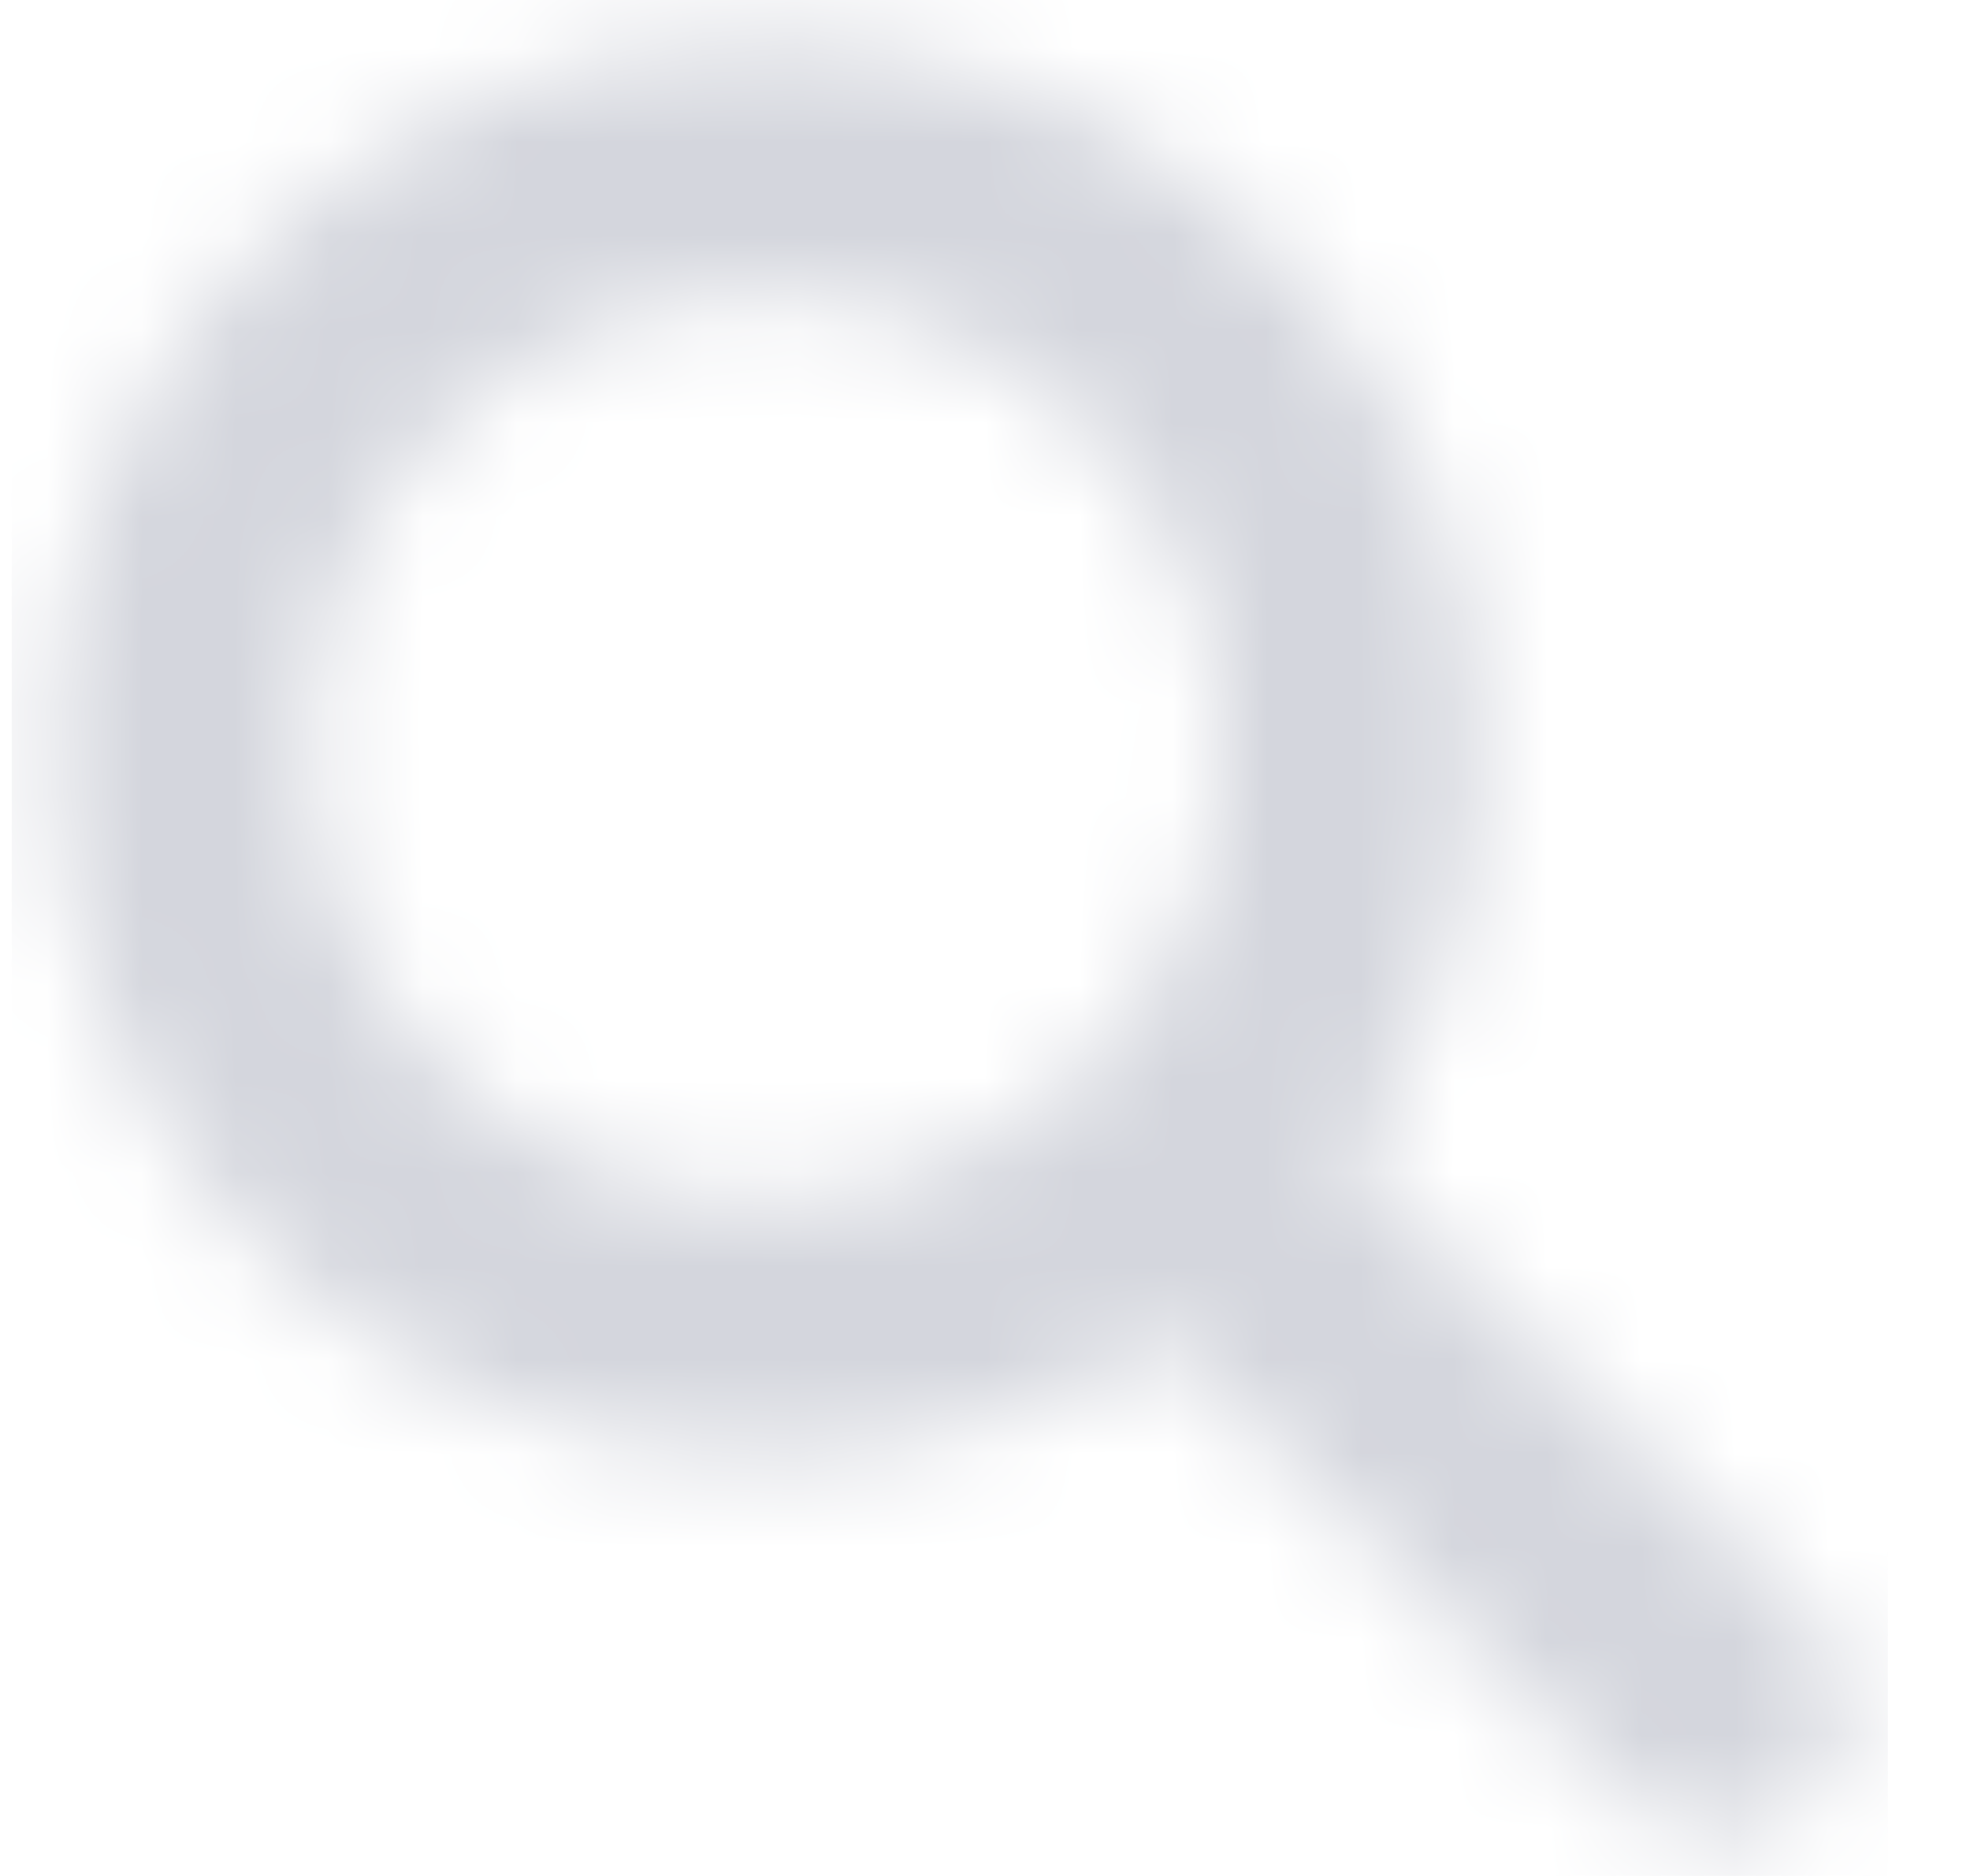 <svg width="21" height="20" viewBox="0 0 21 20" fill="none" xmlns="http://www.w3.org/2000/svg">
<mask id="mask0_1481_454" style="mask-type:alpha" maskUnits="userSpaceOnUse" x="0" y="0" width="20" height="20">
<path fill-rule="evenodd" clip-rule="evenodd" d="M8.159 0.417C3.955 0.417 0.542 3.797 0.542 7.975C0.542 12.152 3.955 15.532 8.159 15.532C9.726 15.532 11.184 15.062 12.395 14.256L17.365 19.185C17.901 19.716 18.769 19.716 19.305 19.185C19.843 18.651 19.843 17.784 19.305 17.251L14.367 12.354C15.254 11.119 15.776 9.607 15.776 7.975C15.776 3.797 12.362 0.417 8.159 0.417ZM3.289 7.975C3.289 5.312 5.466 3.148 8.159 3.148C10.851 3.148 13.028 5.312 13.028 7.975C13.028 10.637 10.851 12.801 8.159 12.801C5.466 12.801 3.289 10.637 3.289 7.975Z" fill="#0019FF"/>
</mask>
<g mask="url(#mask0_1481_454)">
<rect x="0.125" width="20" height="20" fill="#D4D6DD"/>
</g>
</svg>
